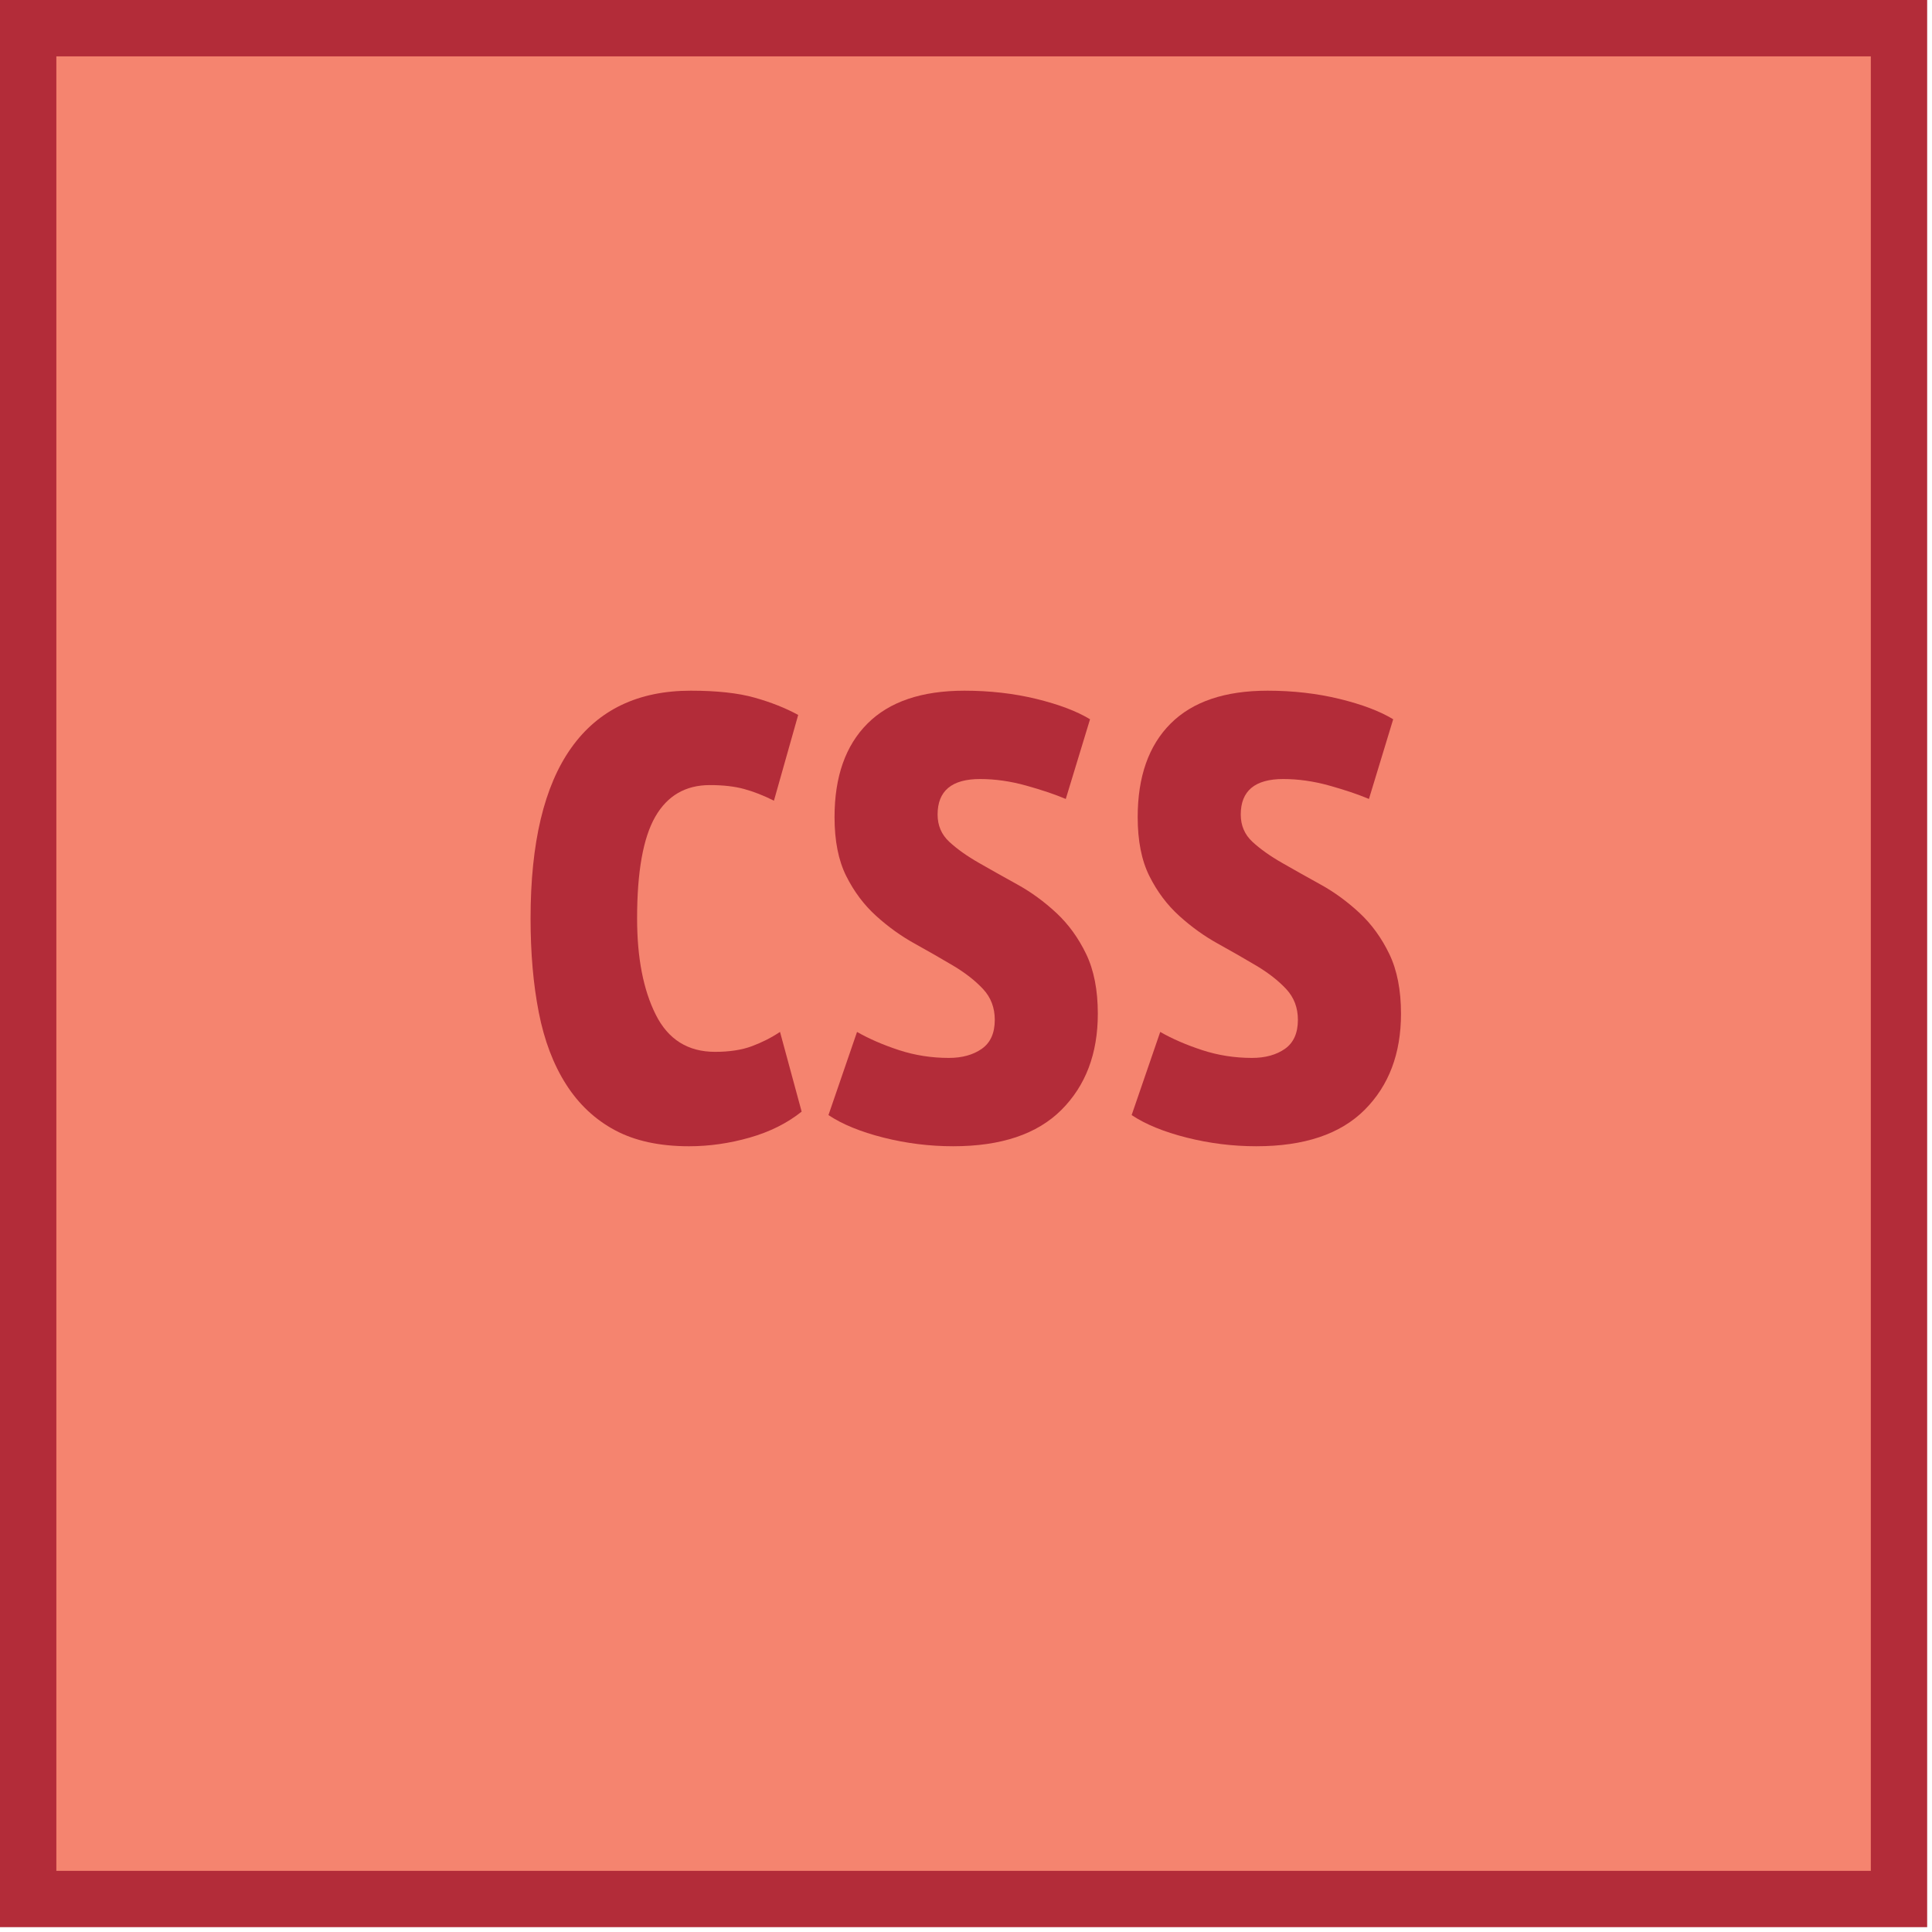 <?xml version="1.0" encoding="utf-8"?>
<!-- Generator: Adobe Illustrator 16.0.0, SVG Export Plug-In . SVG Version: 6.00 Build 0)  -->
<!DOCTYPE svg PUBLIC "-//W3C//DTD SVG 1.1//EN" "http://www.w3.org/Graphics/SVG/1.1/DTD/svg11.dtd">
<svg version="1.1" id="Layer_1" xmlns="http://www.w3.org/2000/svg" xmlns:xlink="http://www.w3.org/1999/xlink" x="0px" y="0px"
	 width="200px" height="200px" viewBox="0 0 200 200" enable-background="new 0 0 200 200" xml:space="preserve">
<g>
	<g>
		<rect x="2.917" y="2.917" fill="#F5846F" width="193.667" height="193.667"/>
		<path fill="#B32C39" d="M193.667,5.833v187.834H5.833V5.833H193.667 M199.5,0H0v199.5h199.5V0L199.5,0z"/>
	</g>
	<g>
		<path fill="#B32C39" d="M82.986,115.075c-1.495,1.195-3.288,2.093-5.379,2.689c-2.093,0.597-4.185,0.896-6.276,0.896
			c-3.049,0-5.604-0.554-7.667-1.659c-2.062-1.104-3.75-2.688-5.064-4.75c-1.316-2.063-2.257-4.543-2.825-7.443
			c-0.568-2.898-0.851-6.141-0.851-9.728c0-7.829,1.403-13.718,4.213-17.663c2.809-3.945,6.934-5.917,12.373-5.917
			c2.69,0,4.887,0.239,6.59,0.717c1.704,0.479,3.213,1.076,4.528,1.793l-2.51,8.876c-1.076-0.538-2.107-0.942-3.093-1.21
			c-0.986-0.269-2.168-0.404-3.541-0.404c-2.511,0-4.394,1.091-5.649,3.272c-1.255,2.184-1.883,5.694-1.883,10.535
			c0,4.065,0.642,7.383,1.928,9.953c1.284,2.57,3.331,3.855,6.142,3.855c1.493,0,2.764-0.195,3.81-0.584
			c1.045-0.389,2.018-0.881,2.915-1.479L82.986,115.075z"/>
		<path fill="#B32C39" d="M102.979,105.571c0-1.256-0.404-2.315-1.211-3.184c-0.807-0.864-1.838-1.672-3.093-2.42
			c-1.255-0.747-2.586-1.508-3.99-2.286c-1.405-0.776-2.735-1.733-3.99-2.869c-1.255-1.135-2.286-2.511-3.094-4.125
			c-0.807-1.615-1.21-3.646-1.21-6.097c0-4.183,1.135-7.411,3.407-9.683c2.27-2.271,5.618-3.407,10.042-3.407
			c2.629,0,5.111,0.285,7.441,0.851c2.332,0.57,4.183,1.271,5.559,2.107l-2.511,8.25c-1.136-0.479-2.51-0.941-4.124-1.39
			c-1.614-0.449-3.199-0.673-4.752-0.673c-2.93,0-4.393,1.226-4.393,3.676c0,1.136,0.404,2.078,1.21,2.824
			c0.808,0.749,1.838,1.479,3.094,2.196c1.255,0.718,2.584,1.466,3.989,2.242c1.404,0.778,2.734,1.749,3.99,2.914
			c1.254,1.166,2.286,2.586,3.093,4.258c0.807,1.674,1.21,3.737,1.21,6.187c0,4.125-1.255,7.44-3.766,9.952
			c-2.511,2.511-6.247,3.766-11.207,3.766c-2.452,0-4.857-0.3-7.218-0.896c-2.361-0.597-4.258-1.375-5.693-2.33l2.958-8.608
			c1.256,0.717,2.704,1.346,4.349,1.884c1.643,0.537,3.362,0.806,5.156,0.806c1.374,0,2.51-0.314,3.406-0.94
			C102.531,107.946,102.979,106.946,102.979,105.571z"/>
		<path fill="#B32C39" d="M134.358,105.571c0-1.256-0.403-2.315-1.21-3.184c-0.807-0.864-1.838-1.672-3.093-2.42
			c-1.255-0.747-2.586-1.508-3.99-2.286c-1.405-0.776-2.734-1.733-3.989-2.869c-1.255-1.135-2.287-2.511-3.094-4.125
			c-0.806-1.615-1.209-3.646-1.209-6.097c0-4.183,1.135-7.411,3.407-9.683c2.271-2.271,5.618-3.407,10.042-3.407
			c2.63,0,5.111,0.285,7.442,0.851c2.332,0.57,4.183,1.271,5.559,2.107l-2.51,8.25c-1.137-0.479-2.511-0.941-4.124-1.39
			c-1.615-0.449-3.199-0.673-4.752-0.673c-2.929,0-4.394,1.226-4.394,3.676c0,1.136,0.404,2.078,1.211,2.824
			c0.808,0.749,1.838,1.479,3.094,2.196c1.255,0.718,2.584,1.466,3.989,2.242c1.404,0.778,2.735,1.749,3.99,2.914
			c1.254,1.166,2.286,2.586,3.093,4.258c0.807,1.674,1.211,3.737,1.211,6.187c0,4.125-1.255,7.44-3.766,9.952
			c-2.51,2.511-6.246,3.766-11.207,3.766c-2.452,0-4.857-0.3-7.219-0.896c-2.361-0.597-4.258-1.375-5.692-2.33l2.959-8.608
			c1.255,0.717,2.704,1.346,4.349,1.884c1.643,0.537,3.362,0.806,5.155,0.806c1.374,0,2.51-0.314,3.407-0.94
			C133.91,107.946,134.358,106.946,134.358,105.571z"/>
	</g>
</g>
</svg>
